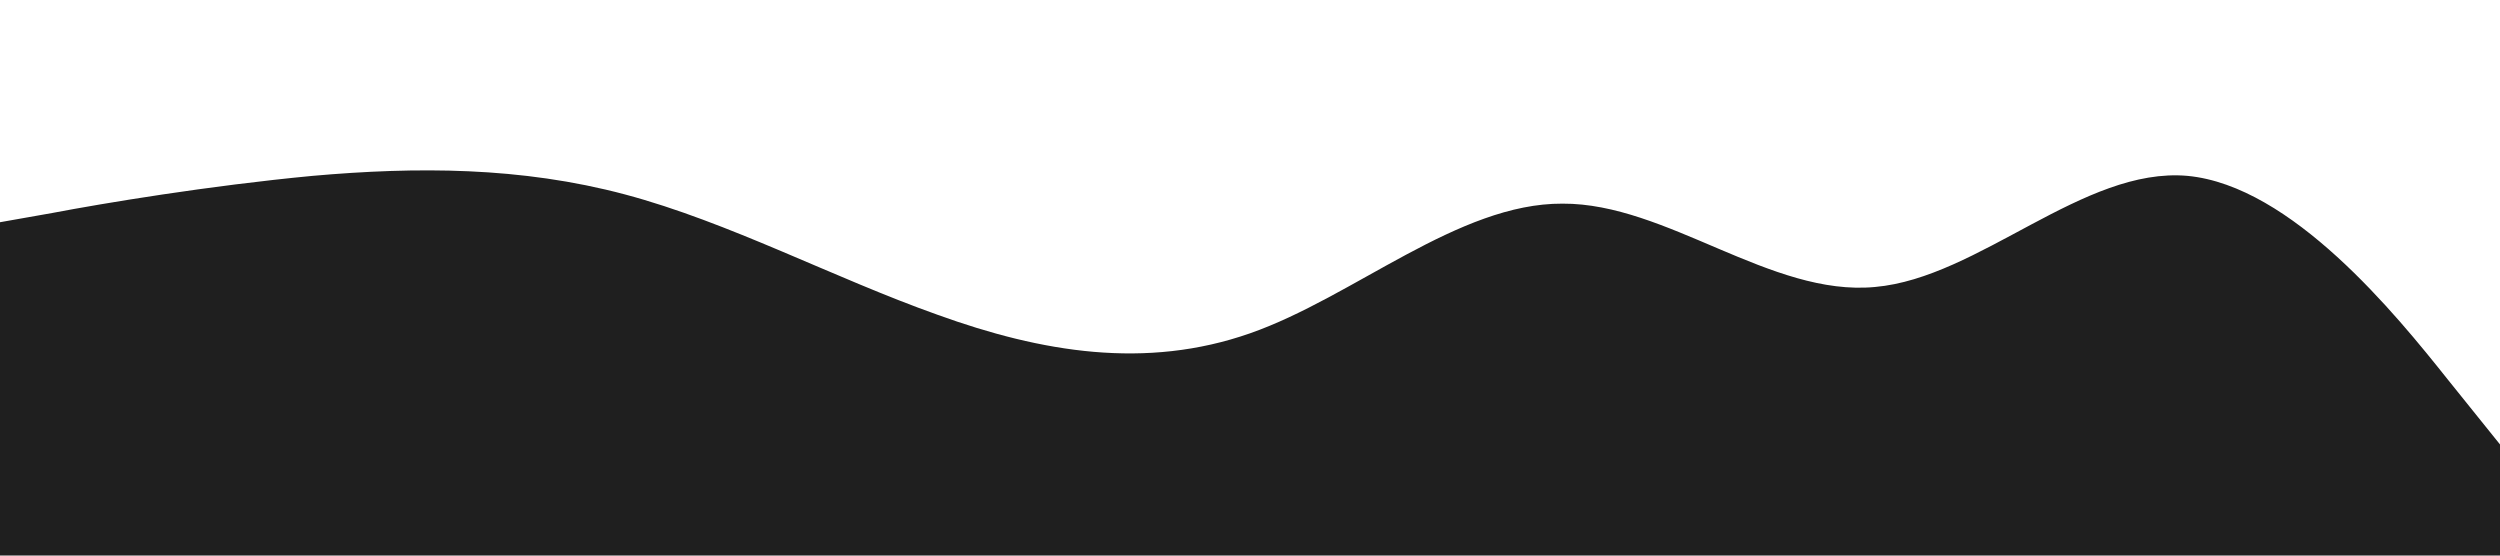 <?xml version="1.0" standalone="no"?><svg xmlns="http://www.w3.org/2000/svg" viewBox="0 0 1440 320"><path fill="#1f1f1f" fill-opacity="1" d="M0,128L30,122.7C60,117,120,107,180,101.3C240,96,300,96,360,112C420,128,480,160,540,181.3C600,203,660,213,720,192C780,171,840,117,900,117.3C960,117,1020,171,1080,165.3C1140,160,1200,96,1260,101.3C1320,107,1380,181,1410,218.7L1440,256L1440,320L1410,320C1380,320,1320,320,1260,320C1200,320,1140,320,1080,320C1020,320,960,320,900,320C840,320,780,320,720,320C660,320,600,320,540,320C480,320,420,320,360,320C300,320,240,320,180,320C120,320,60,320,30,320L0,320Z"></path></svg>
